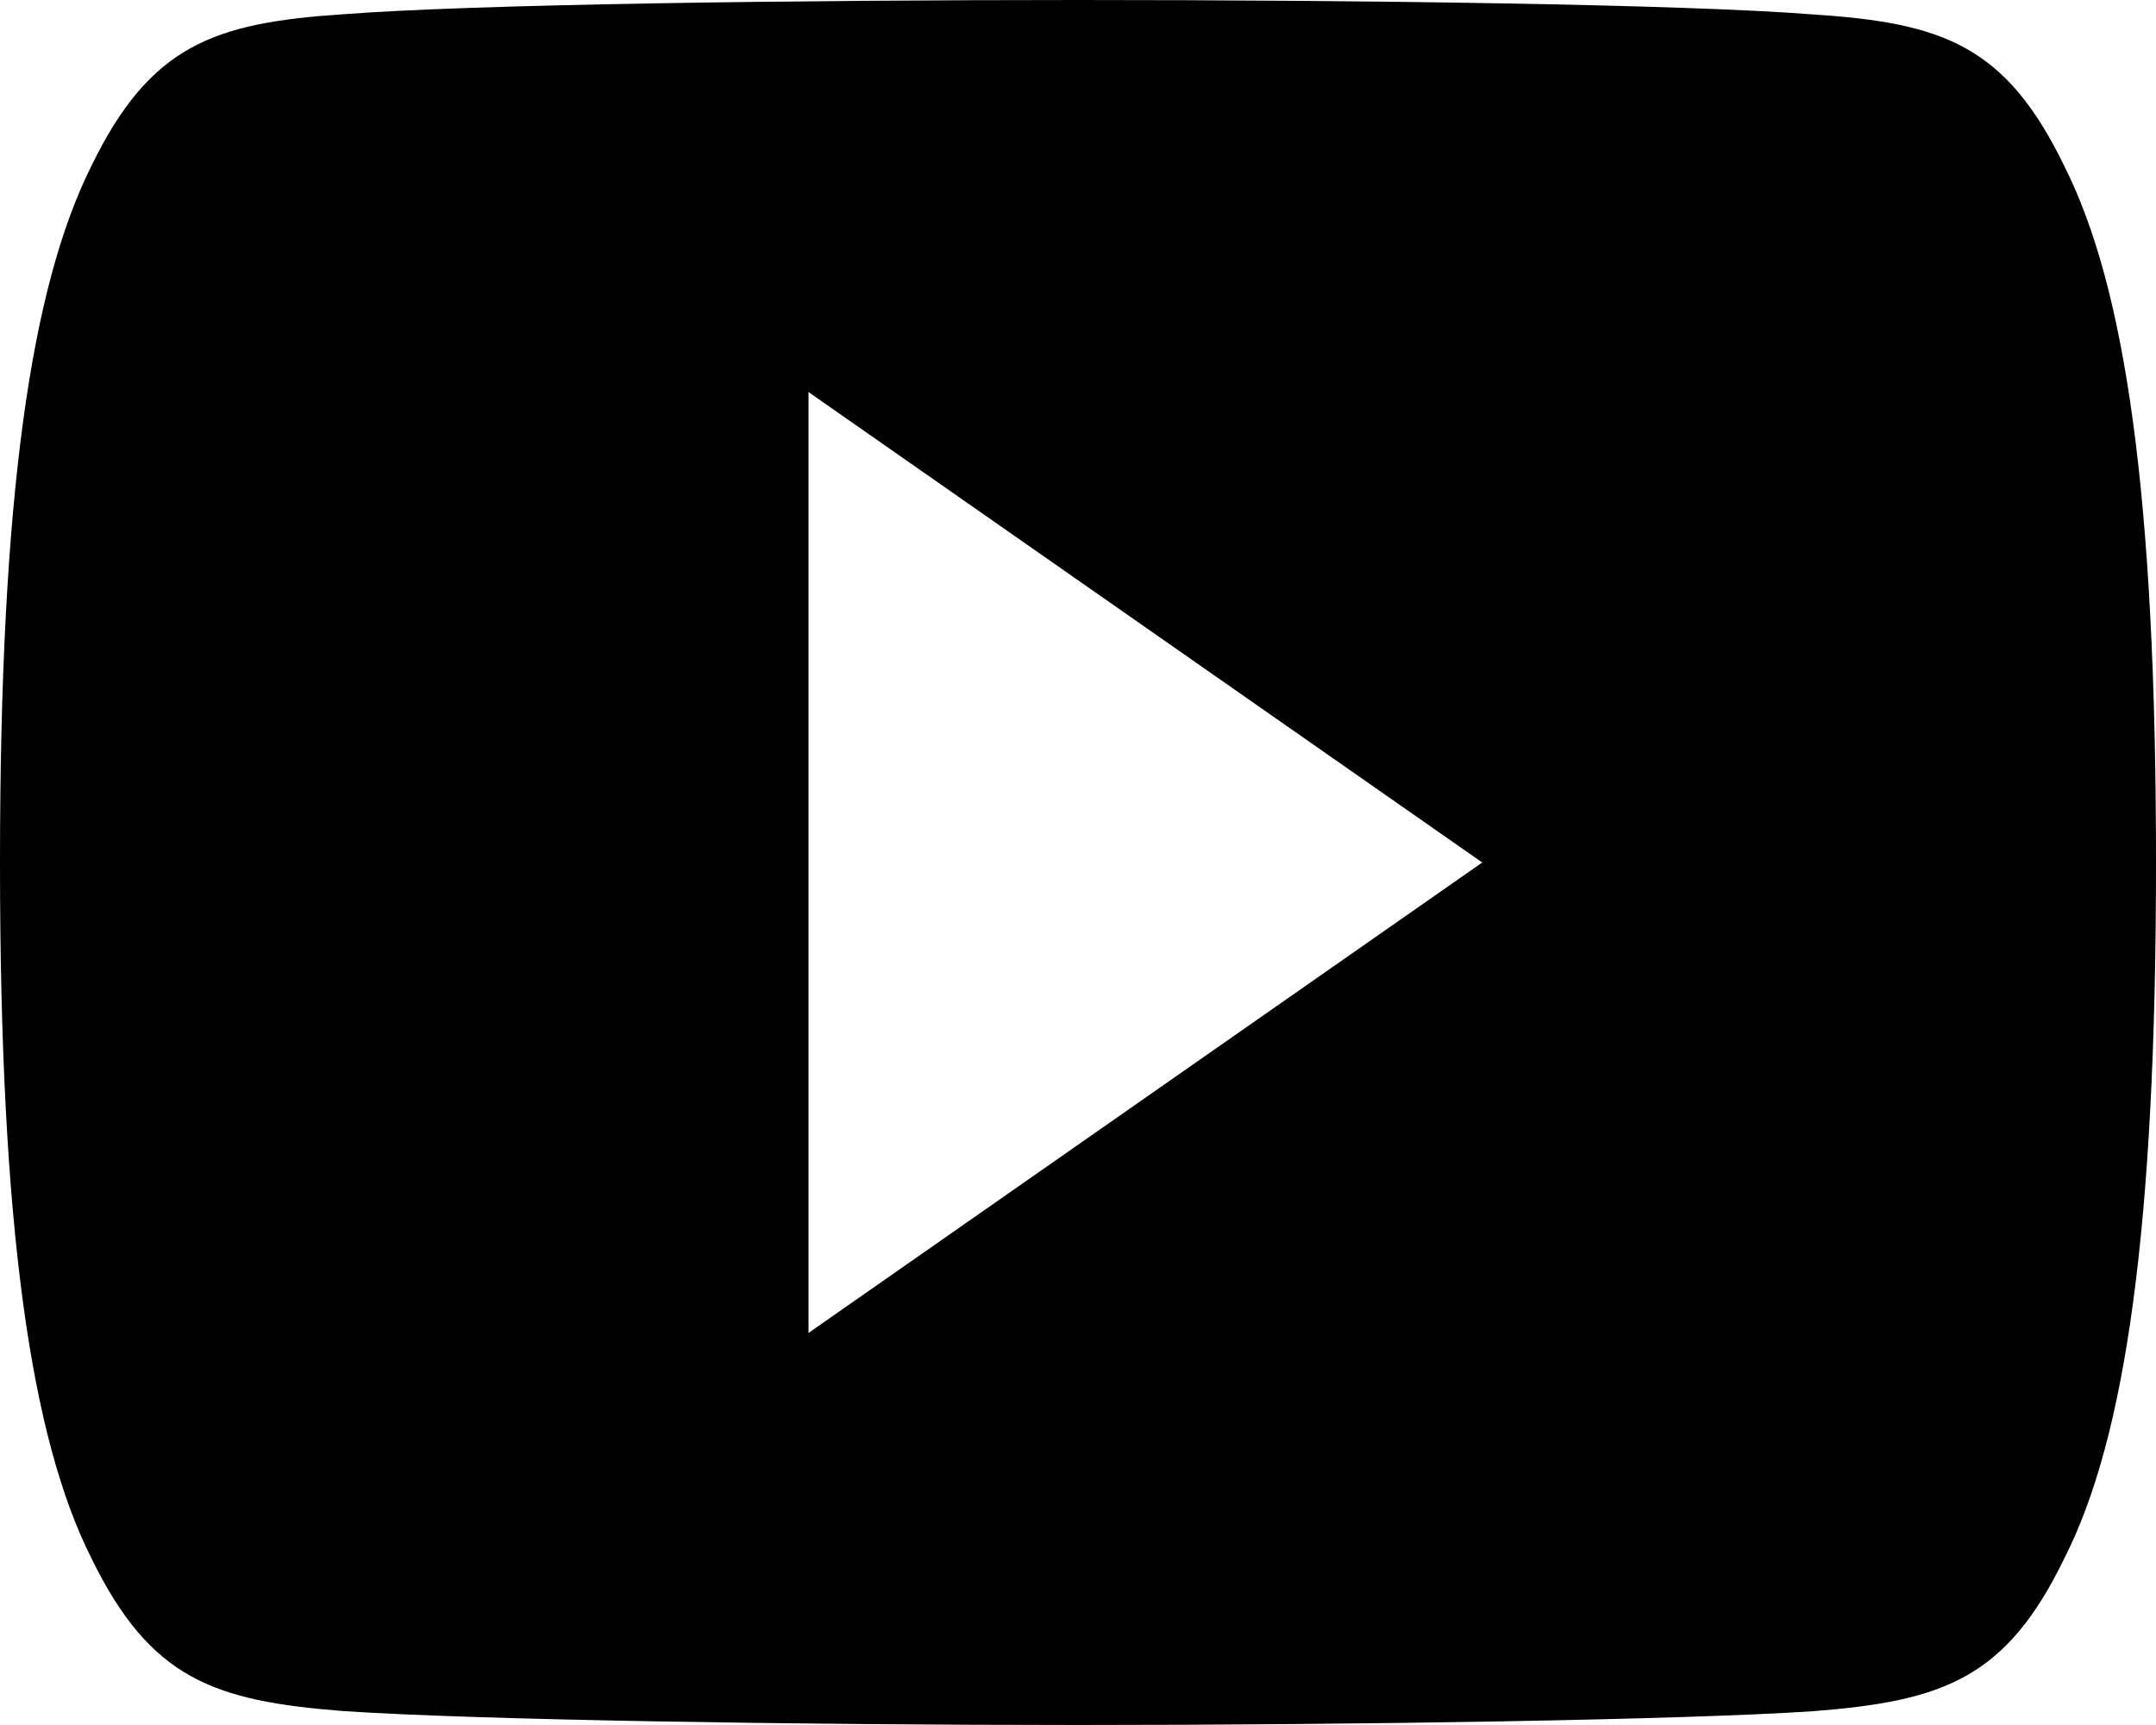 <svg width="50" height="40" viewBox="0 0 50 40" fill="none" xmlns="http://www.w3.org/2000/svg">
<path d="M47.875 3.855C46.519 1.047 45.047 0.531 42.05 0.335C39.056 0.098 31.528 0 25.006 0C18.472 0 10.941 0.098 7.95 0.331C4.959 0.531 3.484 1.044 2.116 3.855C0.719 6.658 0 11.487 0 19.989C0 19.996 0 20 0 20C0 20.007 0 20.011 0 20.011V20.018C0 28.484 0.719 33.349 2.116 36.124C3.484 38.931 4.956 39.44 7.947 39.676C10.941 39.88 18.472 40 25.006 40C31.528 40 39.056 39.88 42.053 39.68C45.05 39.444 46.522 38.934 47.878 36.127C49.288 33.353 50 28.487 50 20.022C50 20.022 50 20.011 50 20.004C50 20.004 50 19.996 50 19.993C50 11.487 49.288 6.658 47.875 3.855ZM18.75 30.909V9.091L34.375 20L18.75 30.909Z" fill="black"/>
</svg>
